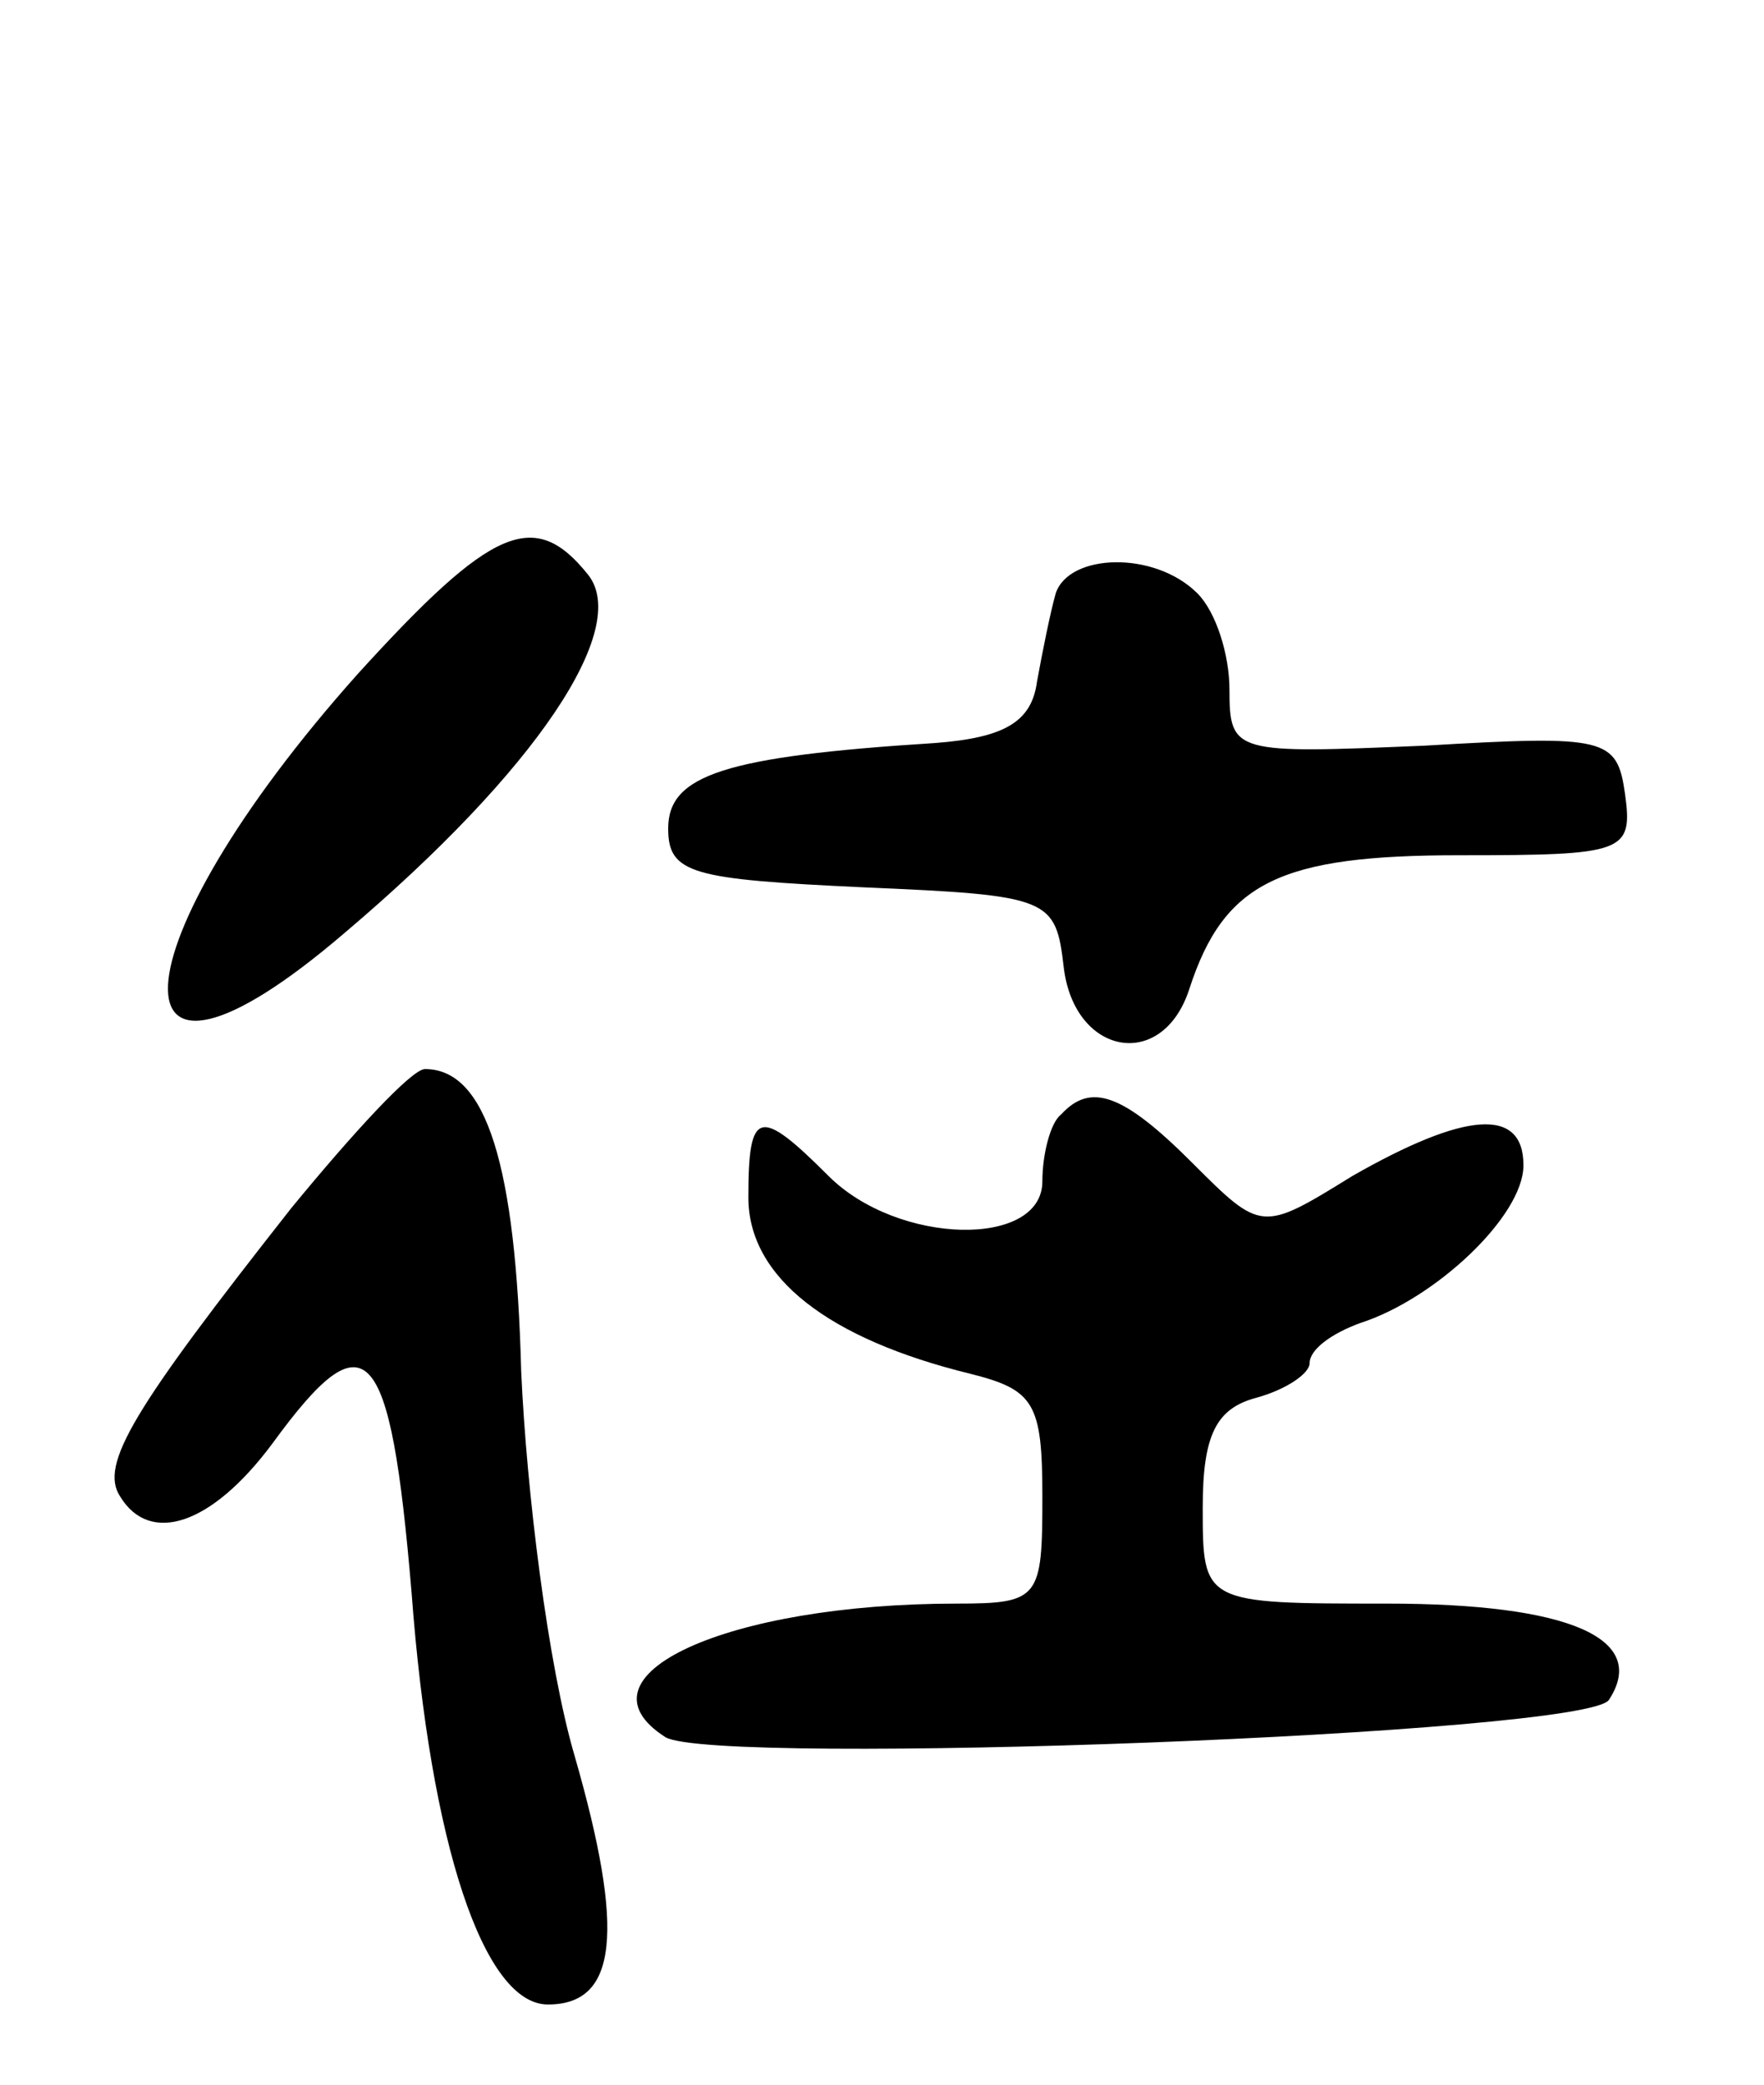 <svg version="1.0" xmlns="http://www.w3.org/2000/svg"
 width="66pt" height="78pt" viewBox="0 0 66 78"
 preserveAspectRatio="xMidYMid meet">
<g transform="translate(0,78) scale(0.1,-0.1)"
fill="#000000" stroke="none">
<path d="M134 528 c-92 -103 -96 -175 -5 -97 72 61 107 114 91 134 -20 25 -36
18 -86 -37z"/>
<path d="M395 558 c-2 -7 -5 -22 -7 -33 -2 -15 -12 -21 -38 -23 -79 -5 -100
-12 -100 -32 0 -17 9 -19 73 -22 70 -3 72 -4 75 -30 4 -33 37 -39 47 -8 13 40
34 50 101 50 62 0 65 1 62 23 -3 21 -7 22 -75 18 -71 -3 -73 -3 -73 21 0 13
-5 29 -12 36 -16 16 -48 15 -53 0z"/>
<path d="M109 328 c-59 -75 -72 -96 -64 -108 11 -18 34 -11 57 20 35 48 44 39
52 -56 7 -94 27 -154 51 -154 26 0 29 27 10 93 -10 34 -18 99 -20 144 -2 77
-13 113 -36 113 -5 0 -27 -24 -50 -52z"/>
<path d="M397 363 c-4 -3 -7 -15 -7 -25 0 -25 -54 -24 -80 2 -26 26 -30 25
-30 -8 0 -30 30 -53 83 -66 24 -6 27 -11 27 -46 0 -38 -1 -40 -32 -40 -86 0
-145 -27 -109 -50 19 -11 345 1 353 14 15 23 -15 36 -83 36 -69 0 -69 0 -69
36 0 27 5 37 20 41 11 3 20 9 20 13 0 5 8 11 19 15 28 9 61 40 61 59 0 22 -22
20 -64 -4 -34 -21 -34 -21 -60 5 -26 26 -38 30 -49 18z"/>
</g>
</svg>
